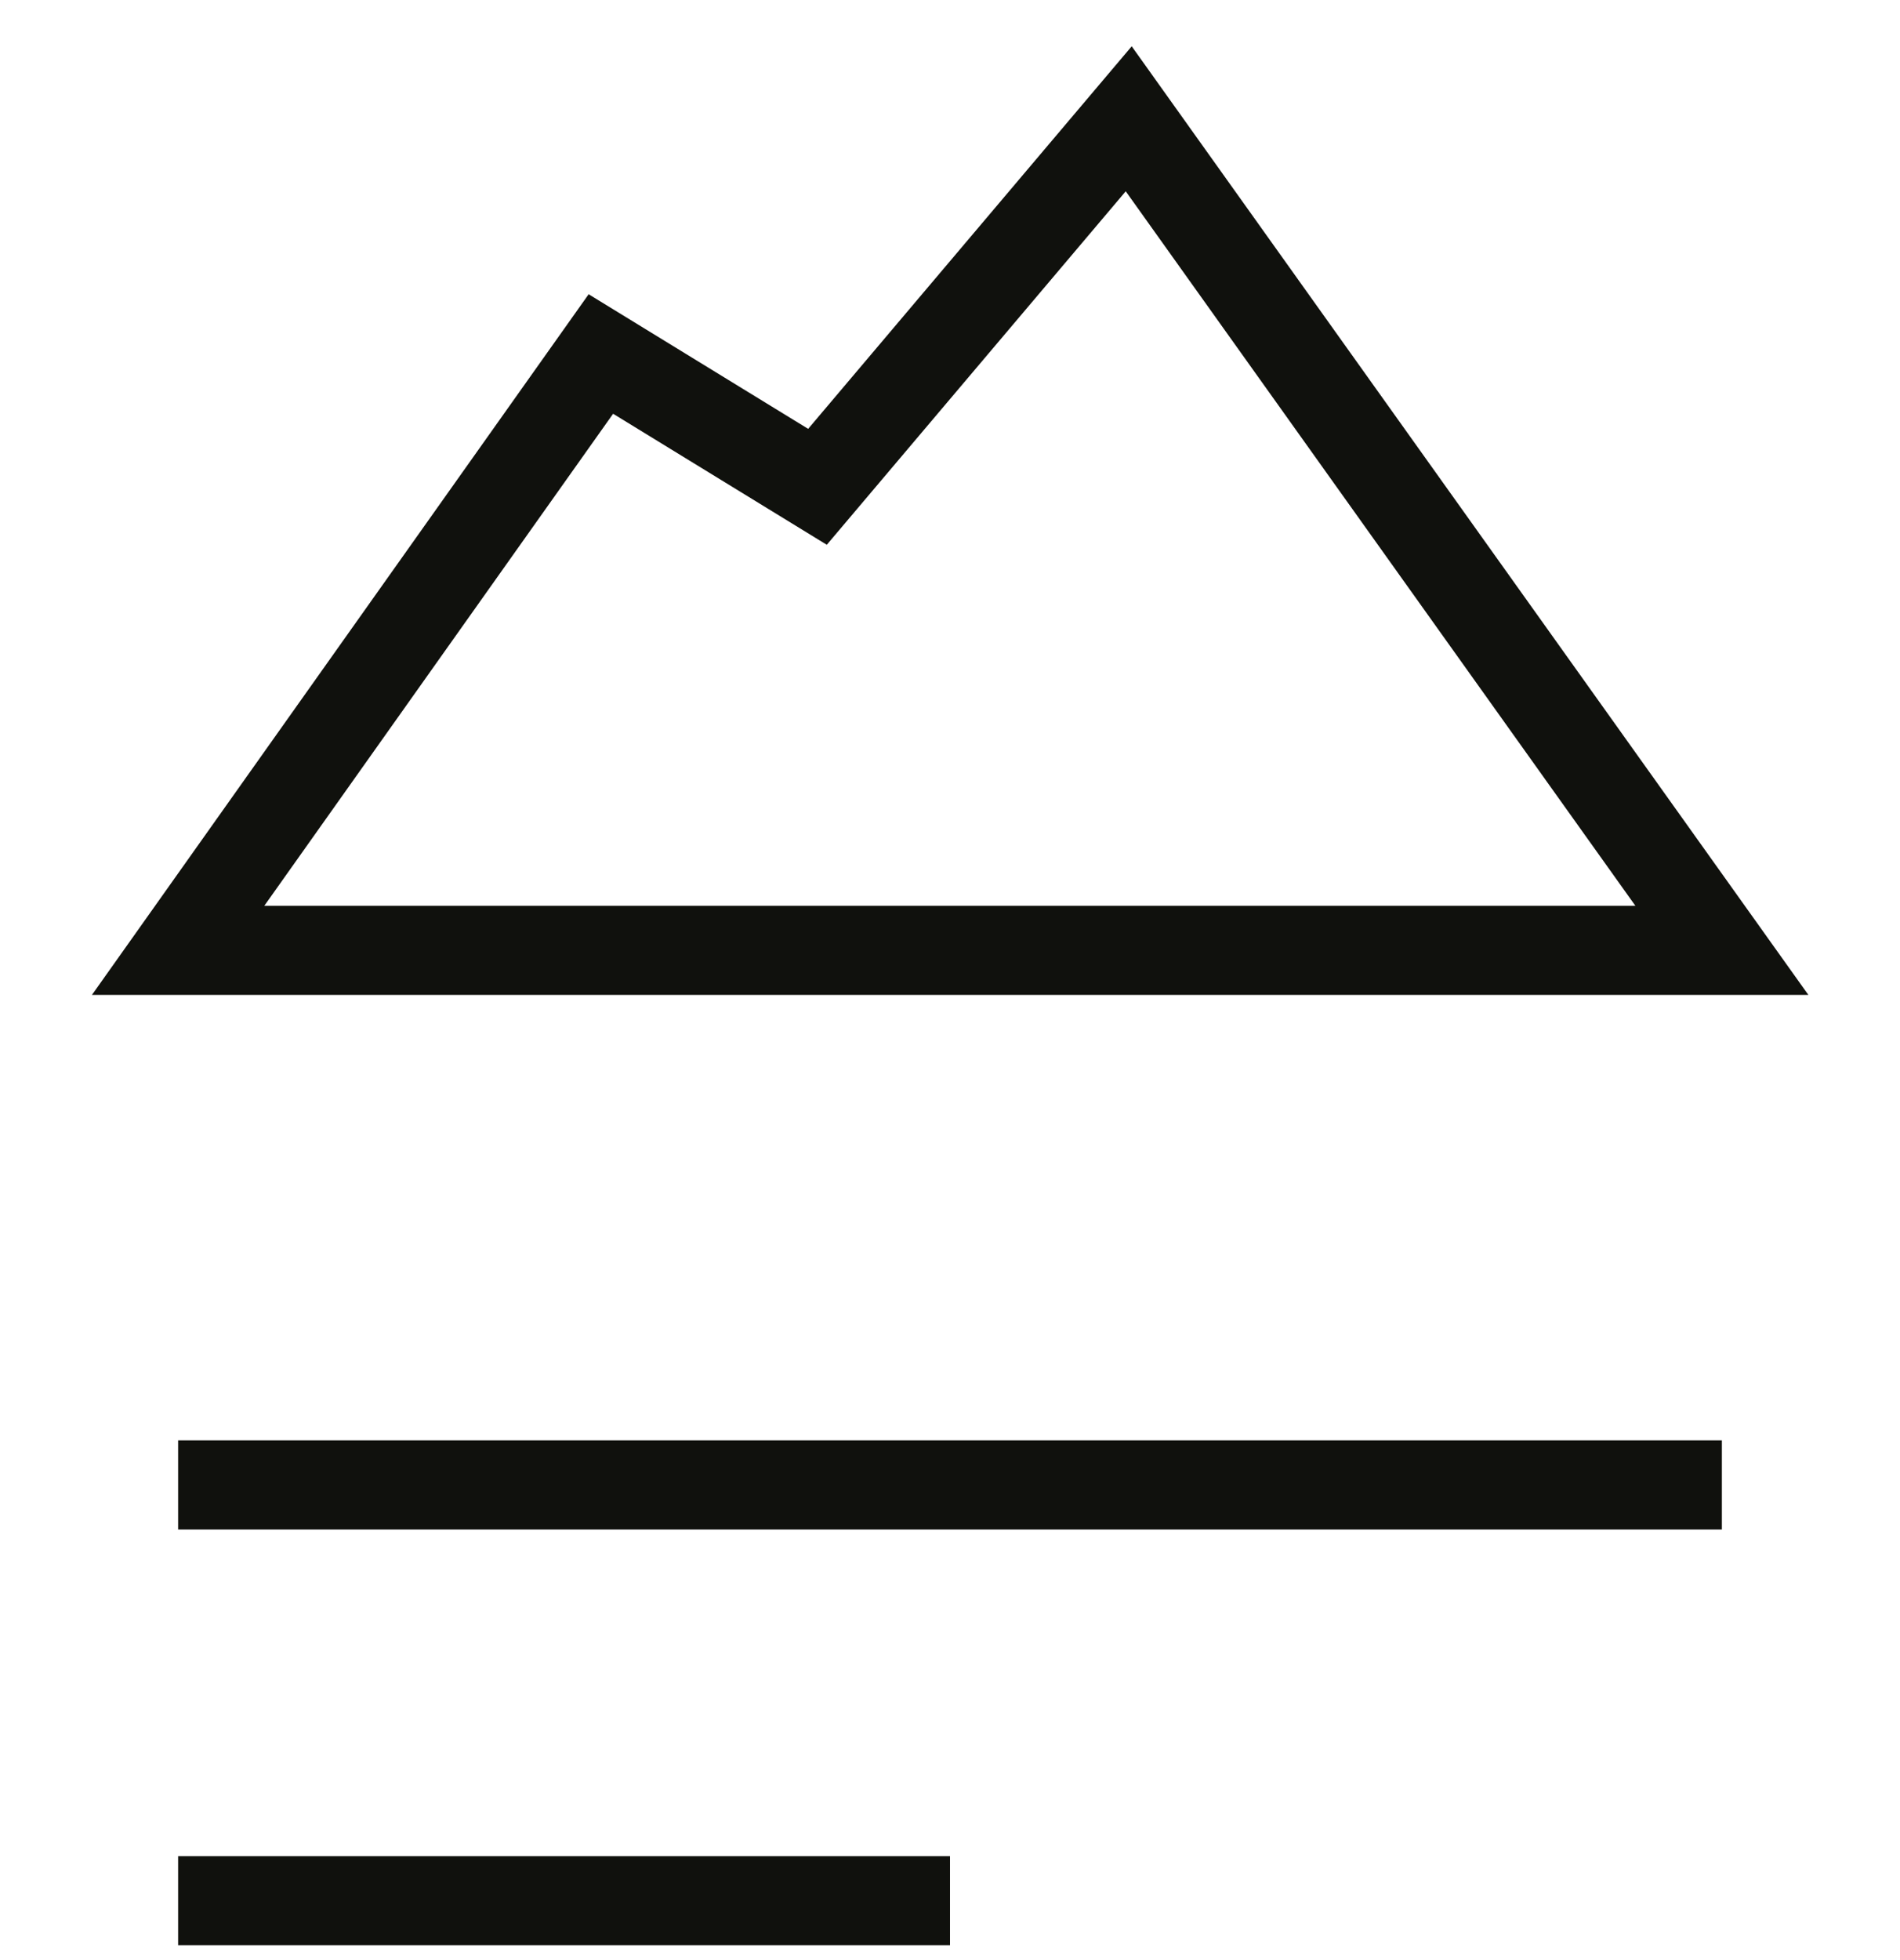 <svg xmlns="http://www.w3.org/2000/svg" width="32" height="33" fill="none" viewBox="0 0 32 33">
  <path stroke="#10110D" stroke-width="1.5" d="M3 32h13M3 25h26m0-9L19.01 2l-5.242 6.196L10.12 5.96 3 16h26Z"/>
</svg>